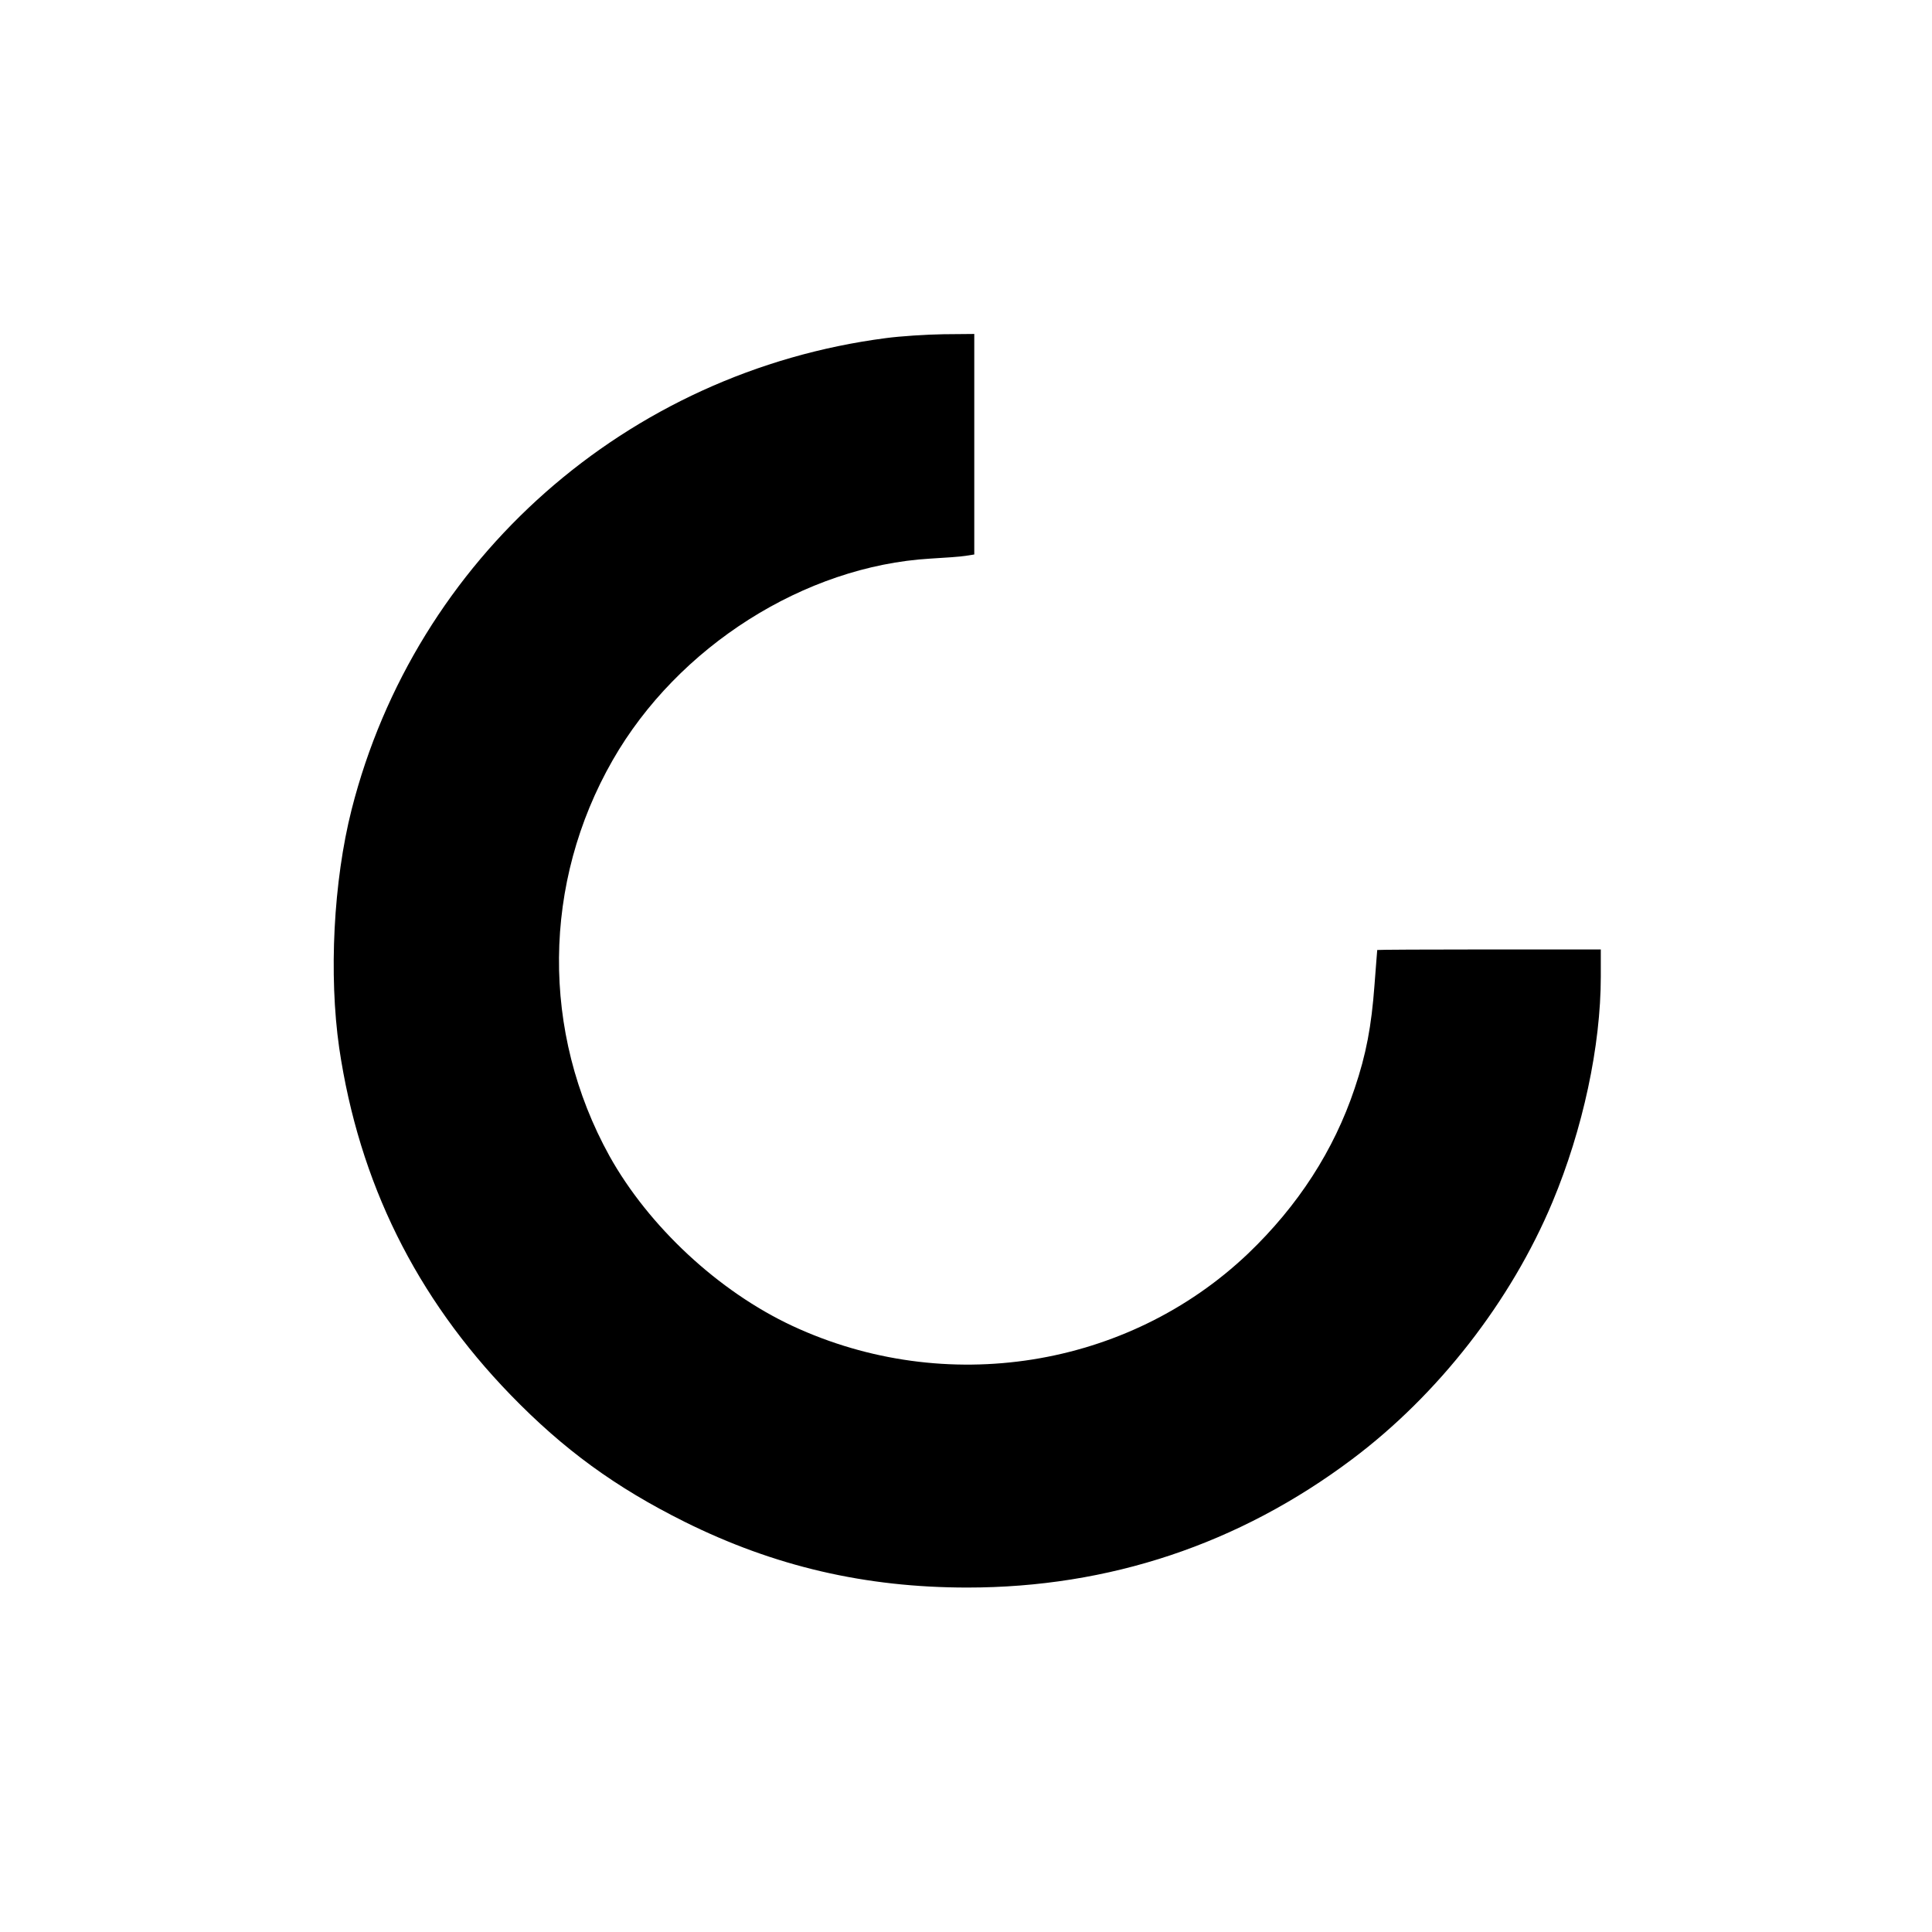 <?xml version="1.0" standalone="no"?>
<!DOCTYPE svg PUBLIC "-//W3C//DTD SVG 20010904//EN"
 "http://www.w3.org/TR/2001/REC-SVG-20010904/DTD/svg10.dtd">
<svg version="1.0" xmlns="http://www.w3.org/2000/svg"
 width="700pt" height="700pt" viewBox="0 0 700 700"
 preserveAspectRatio="xMidYMid meet">
<g transform="translate(0,700) scale(0.1,-0.1)"
fill="#000000" stroke="none">
<path d="M3210 5775 c-939 -122 -1705 -799 -1936 -1708 -66 -260 -83 -599 -45
-864 72 -487 278 -903 621 -1257 192 -198 380 -335 631 -460 324 -161 654
-238 1024 -238 513 0 984 157 1394 465 312 234 576 573 726 932 110 263 175
565 175 817 l0 98 -405 0 c-223 0 -405 -1 -405 -2 0 -2 -5 -59 -10 -128 -11
-148 -30 -250 -72 -374 -75 -224 -205 -425 -386 -598 -437 -416 -1097 -520
-1651 -262 -268 125 -521 361 -663 616 -248 449 -243 989 12 1434 236 412 696
703 1150 730 52 3 110 7 128 10 l32 5 0 399 0 400 -112 -1 c-62 -1 -156 -7
-208 -14z"/>
</g>
</svg>
